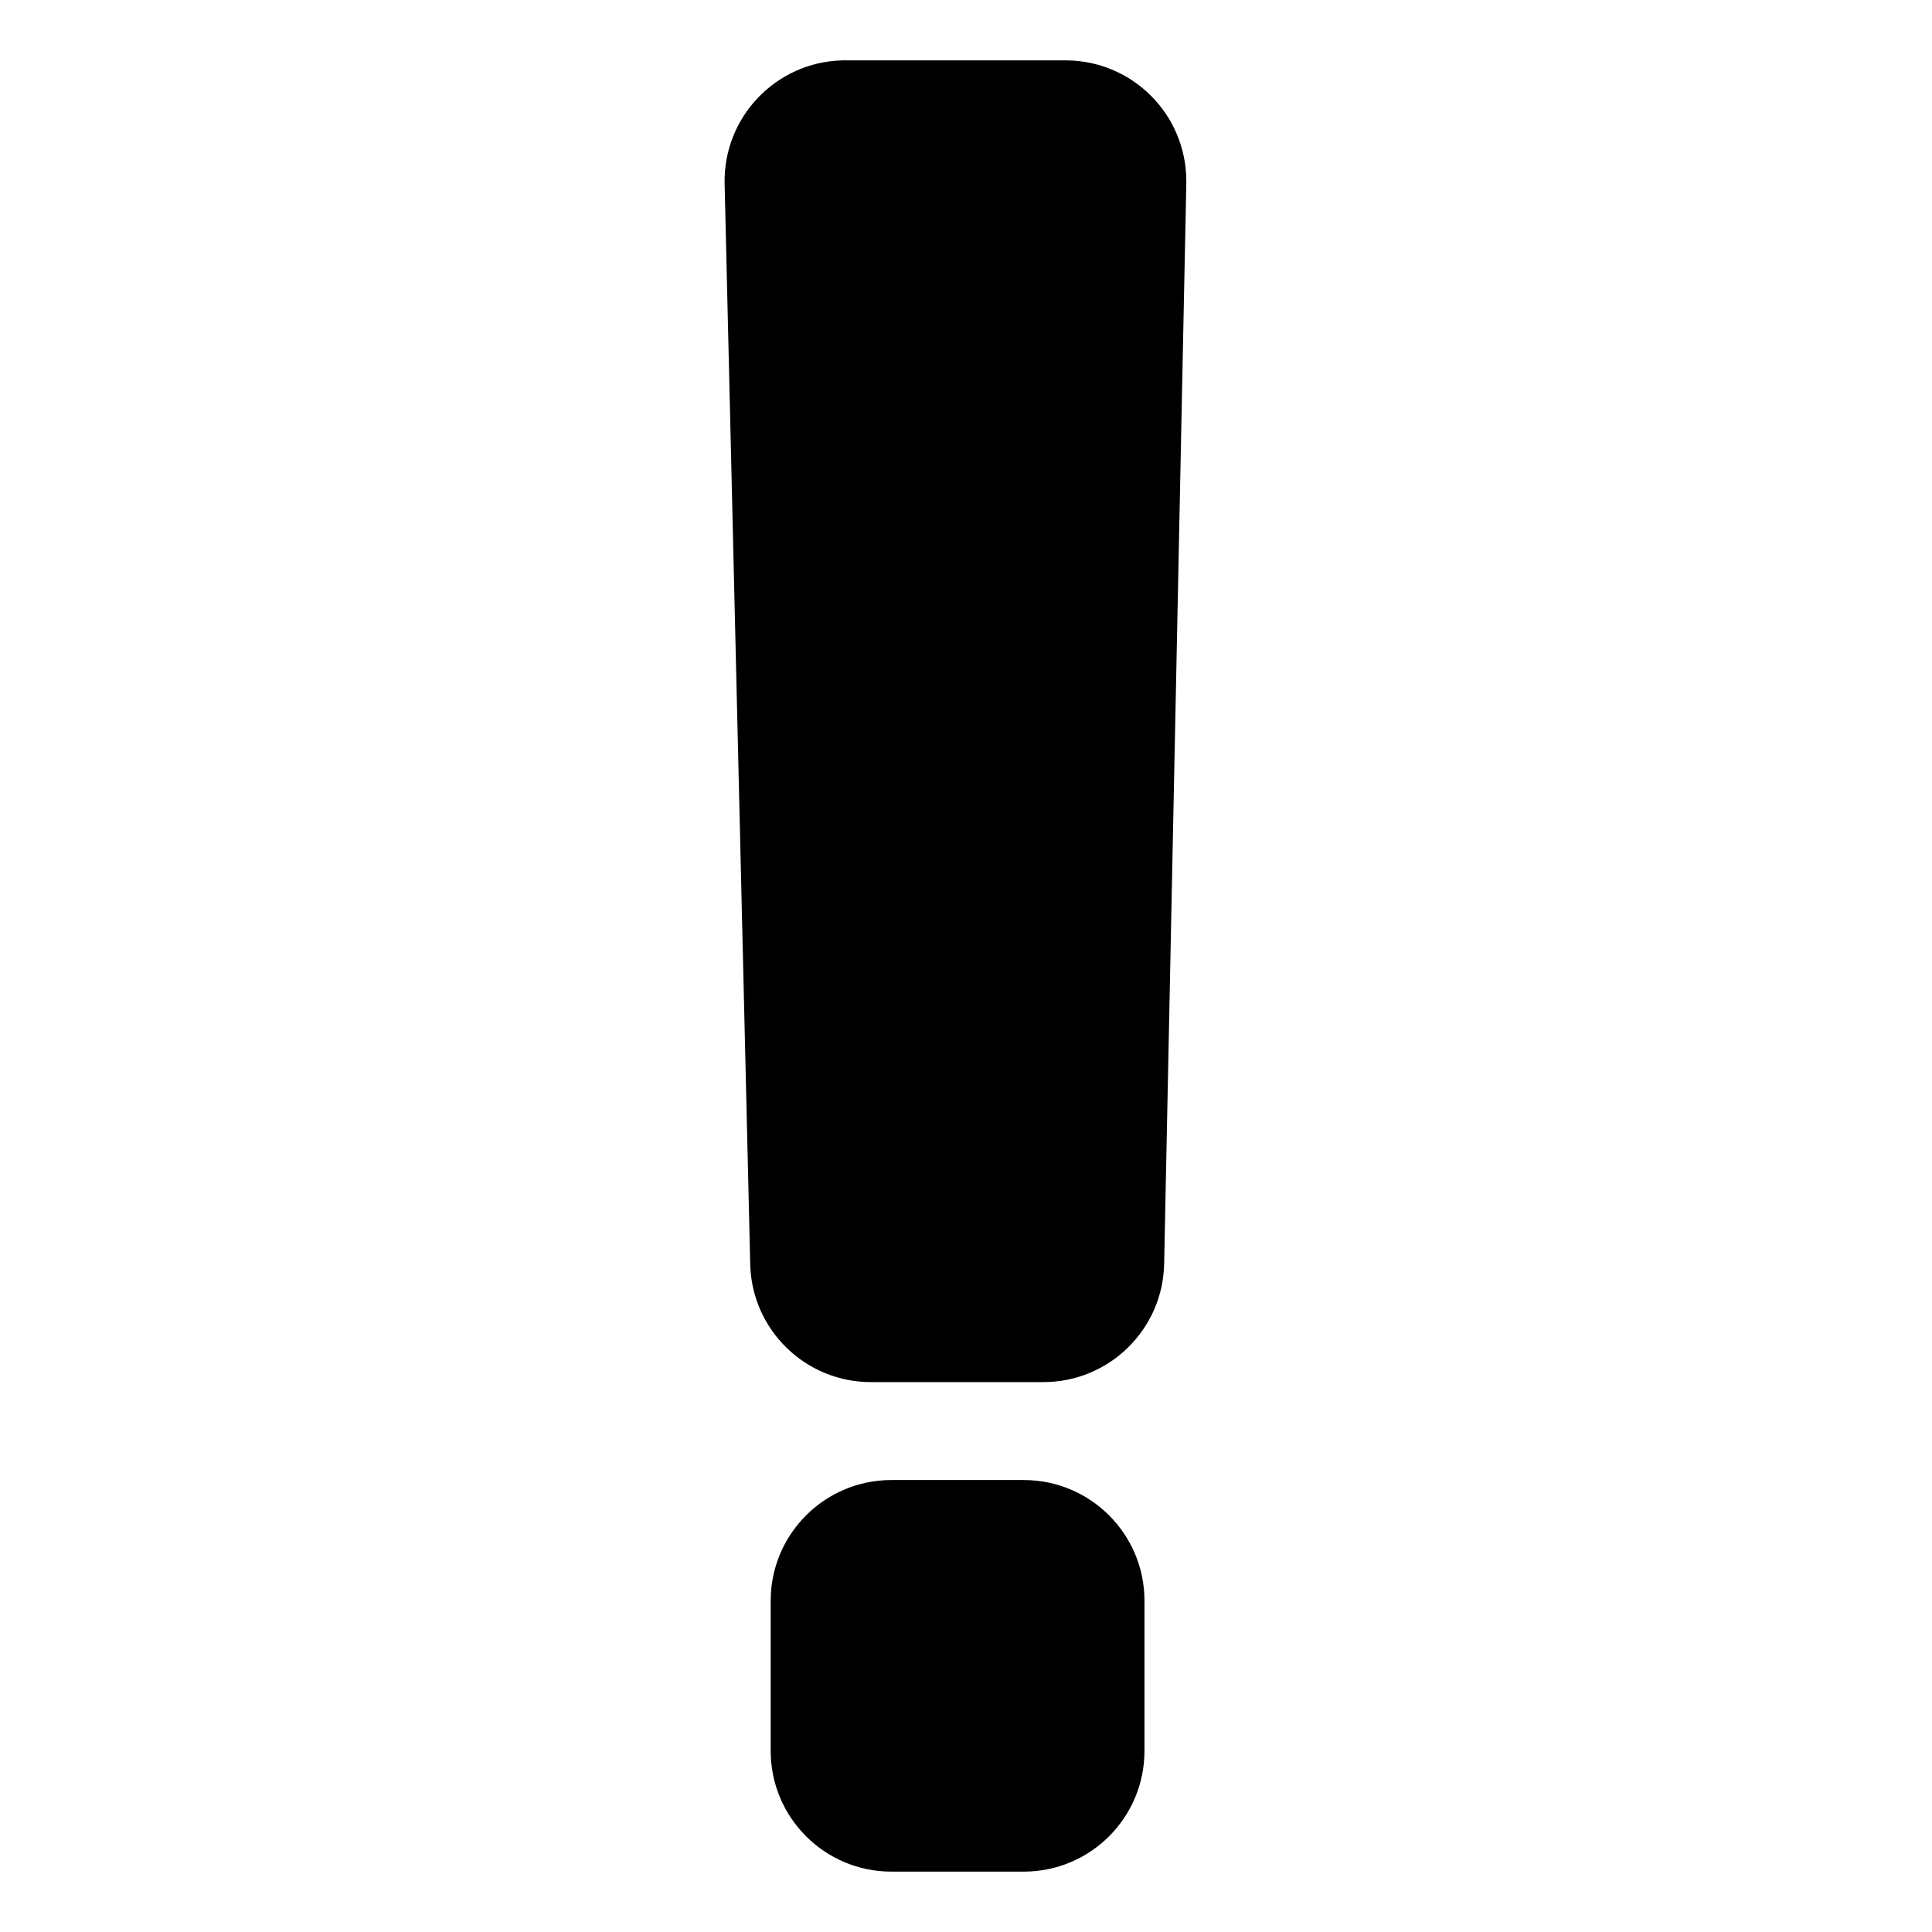 <!-- Generated by IcoMoon.io -->
<svg version="1.1" xmlns="http://www.w3.org/2000/svg" width="32" height="32" viewBox="0 0 32 32">
<title>exclamation-mark</title>
<path d="M14 1h3.649c1.105 0 2 0.895 2 2 0 0.014-0 0.027-0 0.041l-0.367 17.892c-0.022 1.088-0.911 1.959-2 1.959h-2.857c-1.086 0-1.974-0.867-1.999-1.953l-0.424-17.892c-0.026-1.104 0.848-2.021 1.952-2.047 0.016-0 0.032-0.001 0.047-0.001v0zM14.765 24.514h2.191c1.105 0 2 0.895 2 2v2.486c0 1.105-0.895 2-2 2h-2.191c-1.105 0-2-0.895-2-2v-2.486c0-1.105 0.895-2 2-2v0z"></path>
</svg>